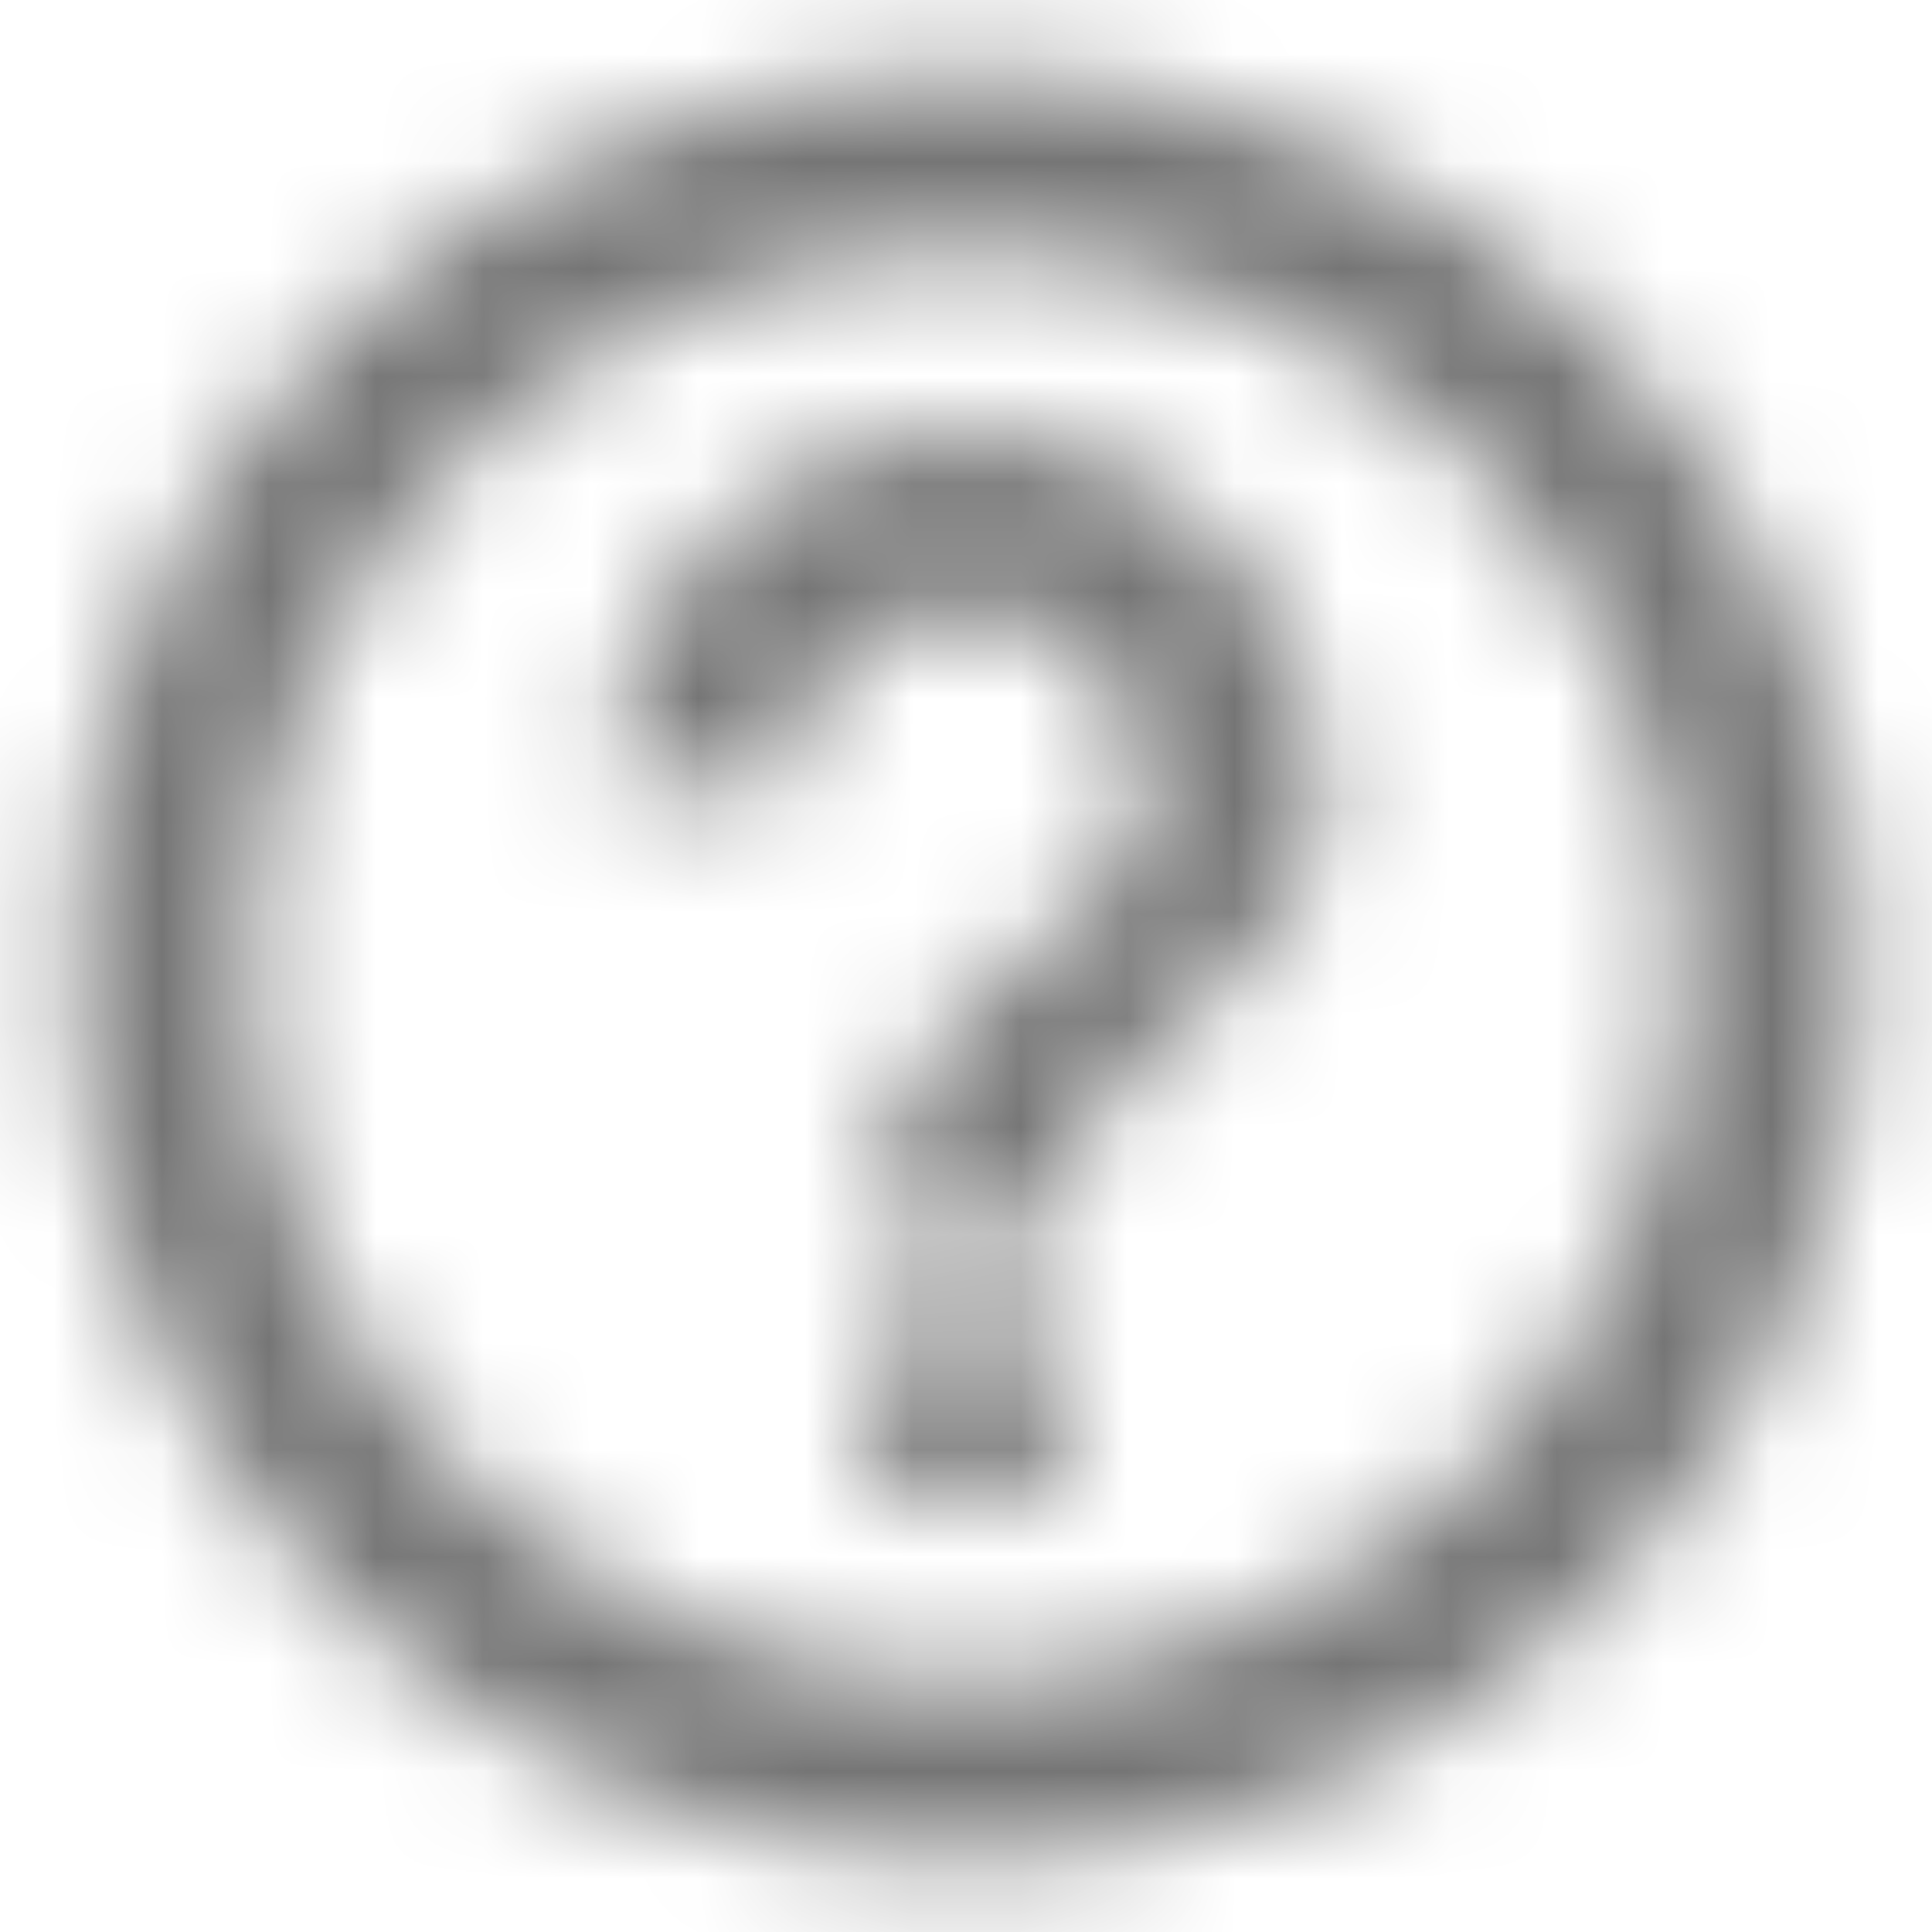 <?xml version="1.0" encoding="UTF-8"?>
<svg width="18px" height="18px" viewBox="0 0 18 18" version="1.1" xmlns="http://www.w3.org/2000/svg" xmlns:xlink="http://www.w3.org/1999/xlink">
    <!-- Generator: Sketch 54.1 (76490) - https://sketchapp.com -->
    <title>icon/action/face_24px copy 2</title>
    <desc>Created with Sketch.</desc>
    <defs>
        <path d="M9.167,15 L10.833,15 L10.833,13.333 L9.167,13.333 L9.167,15 Z M10,1.667 C5.4,1.667 1.667,5.4 1.667,10 C1.667,14.6 5.4,18.333 10,18.333 C14.6,18.333 18.333,14.6 18.333,10 C18.333,5.4 14.6,1.667 10,1.667 Z M10,16.667 C6.325,16.667 3.333,13.675 3.333,10 C3.333,6.325 6.325,3.333 10,3.333 C13.675,3.333 16.667,6.325 16.667,10 C16.667,13.675 13.675,16.667 10,16.667 Z M10,5 C8.158,5 6.667,6.492 6.667,8.333 L8.333,8.333 C8.333,7.417 9.083,6.667 10,6.667 C10.917,6.667 11.667,7.417 11.667,8.333 C11.667,10 9.167,9.792 9.167,12.5 L10.833,12.5 C10.833,10.625 13.333,10.417 13.333,8.333 C13.333,6.492 11.842,5 10,5 Z" id="path-1"></path>
    </defs>
    <g id="Business-Pages" stroke="none" stroke-width="1" fill="none" fill-rule="evenodd">
        <g id="Jolly-Pro-Mobile---User-Menu" transform="translate(-116, -177)">
            <g id="icon/action/help_outline_24px" transform="translate(115, 176)">
                <mask id="mask-2" fill="white">
                    <use xlink:href="#path-1"></use>
                </mask>
                <g fill-rule="nonzero"></g>
                <g id="✱-/-Color-/-Icons-/-Black-/-Inactive" mask="url(#mask-2)" fill="#000000" fill-opacity="0.54" fill-rule="evenodd">
                    <rect id="Rectangle" x="0" y="0" width="20" height="20"></rect>
                </g>
            </g>
        </g>
    </g>
</svg>